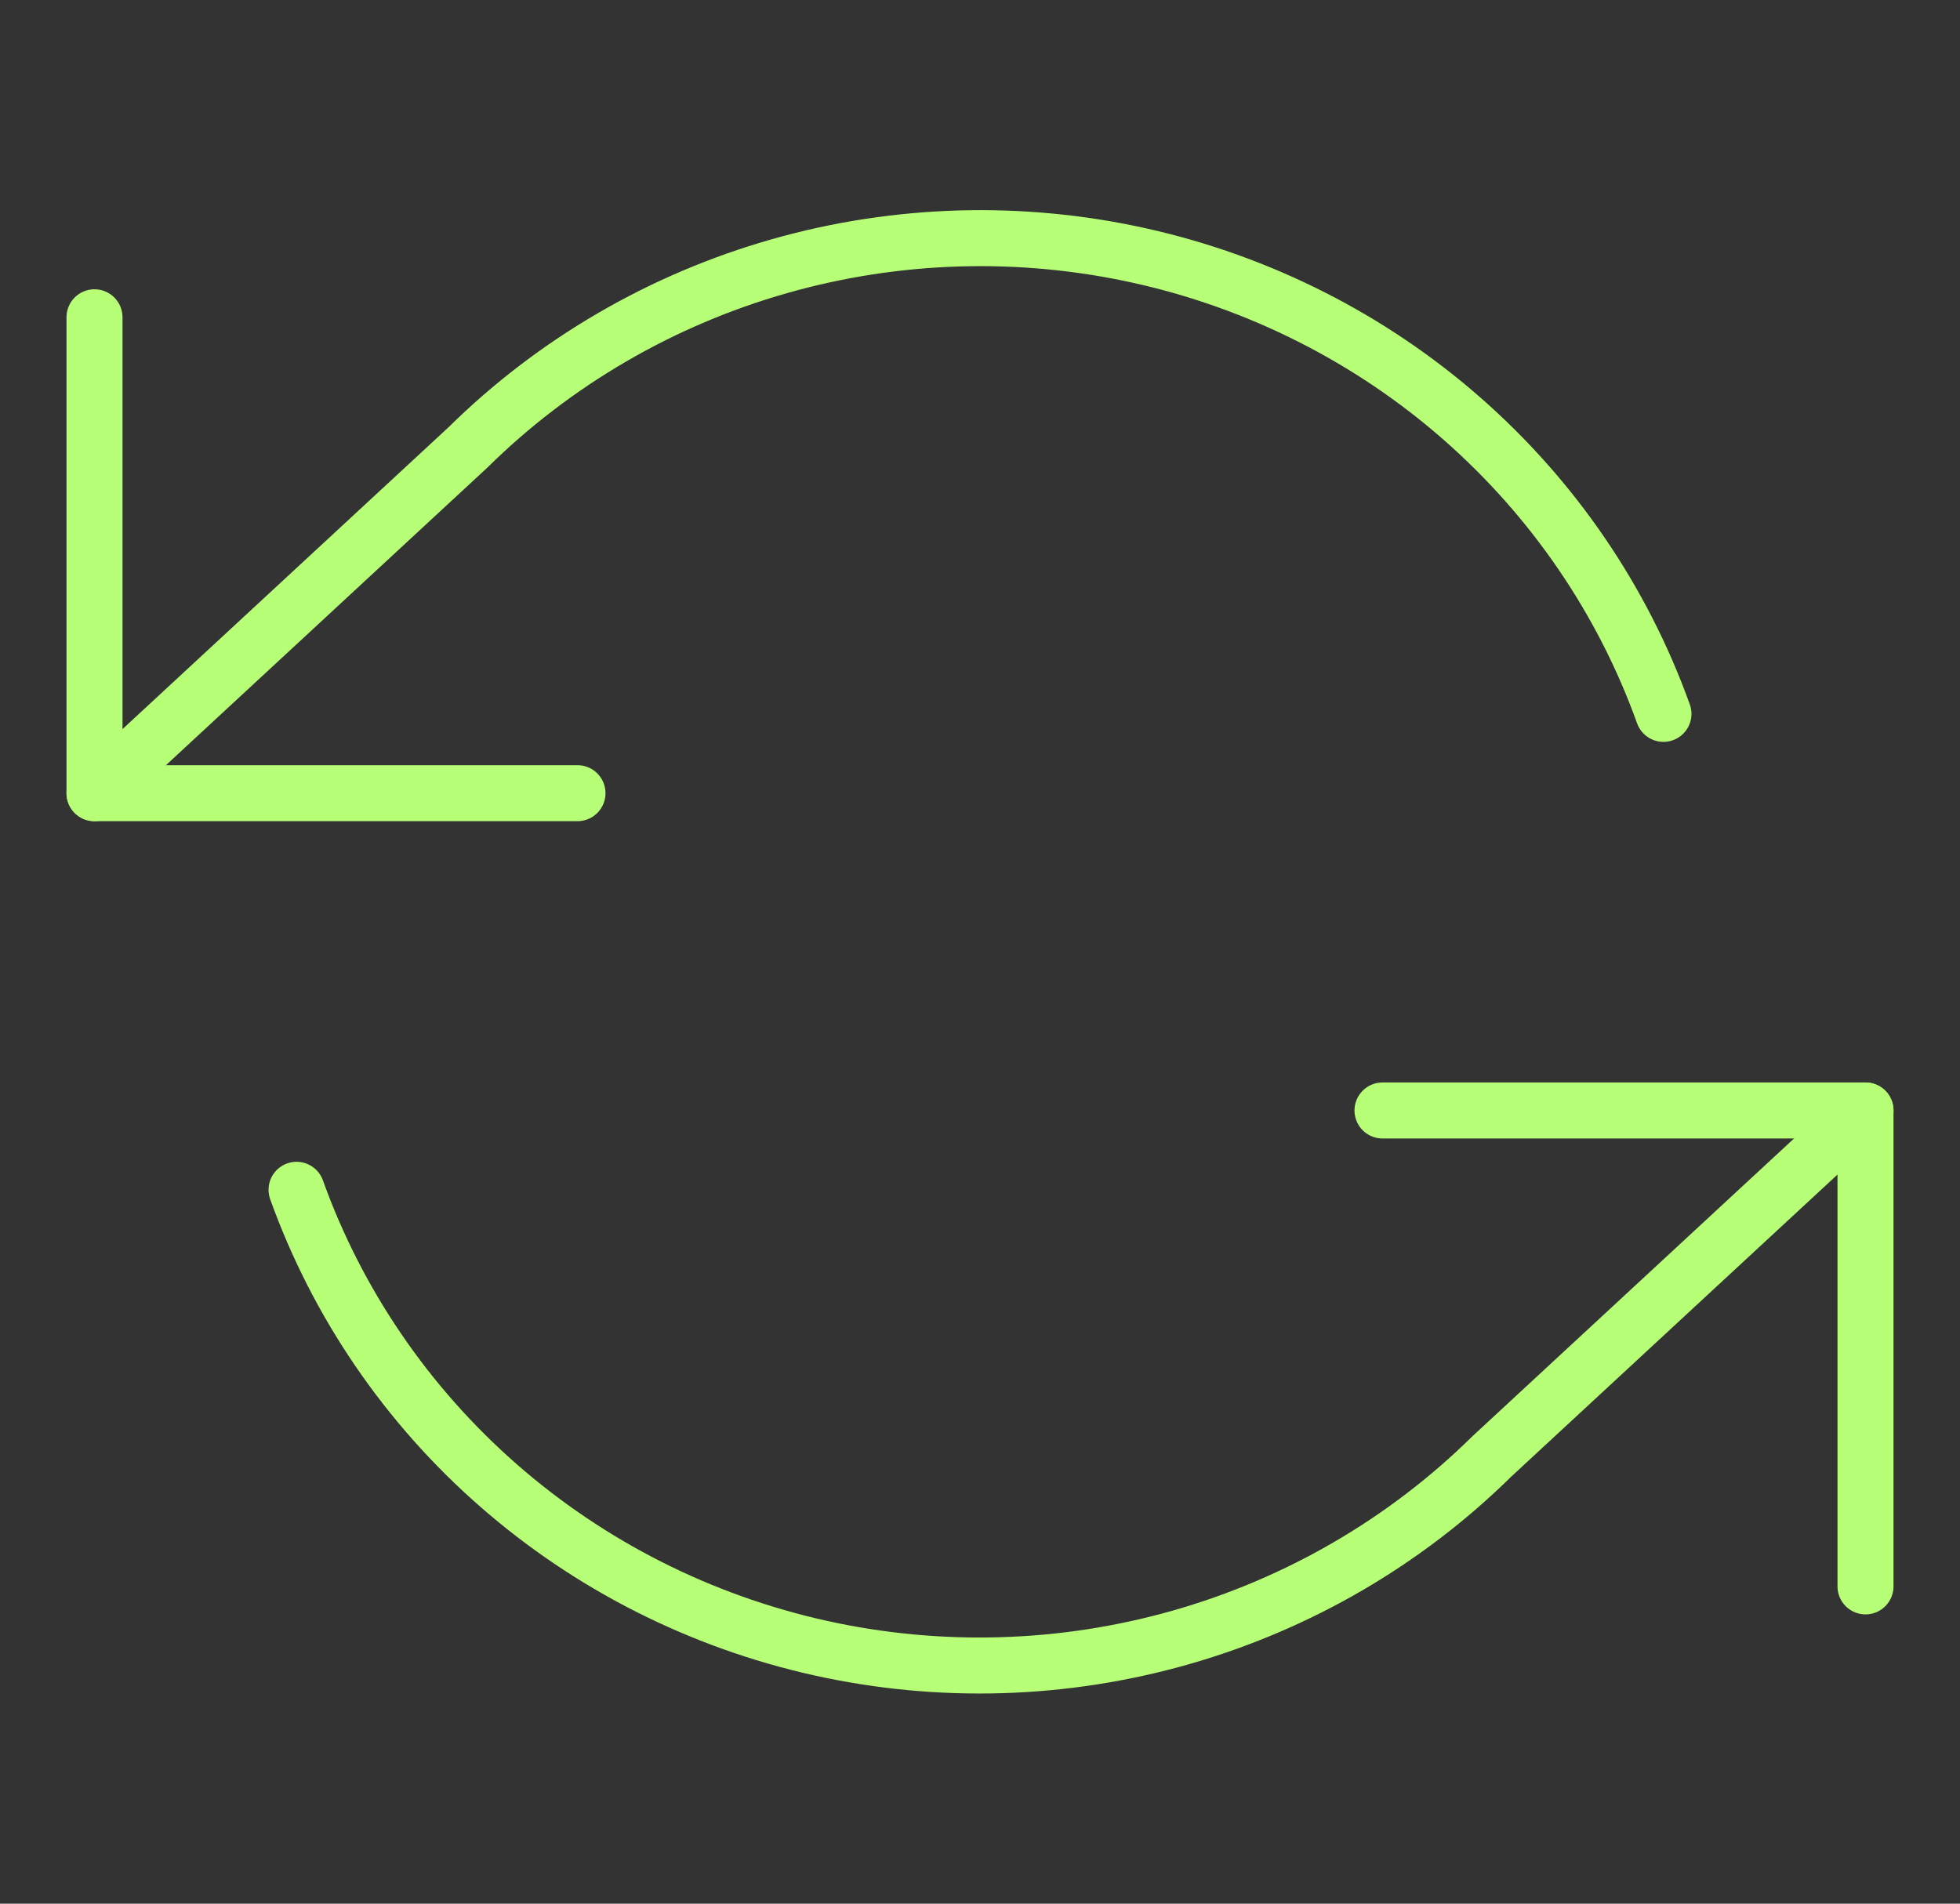 <svg width="70" height="68" viewBox="0 0 70 68" fill="none" xmlns="http://www.w3.org/2000/svg">
<rect x="0" y="0" width="70" height="68" fill="#333333" stroke="none"/>
<path d="M3.375 11.333V28.333H20.625" stroke="#B7FF77" stroke-width="2" stroke-linecap="round" stroke-linejoin="round"/>
<path d="M66.625 56.667V39.667H49.375" stroke="#B7FF77" stroke-width="2" stroke-linecap="round" stroke-linejoin="round"/>
<path d="M59.409 25.5C57.951 21.439 55.472 17.809 52.206 14.947C48.939 12.085 44.989 10.086 40.726 9.135C36.463 8.185 32.025 8.314 27.826 9.511C23.628 10.708 19.805 12.933 16.715 15.98L3.375 28.333M66.625 39.667L53.285 52.02C50.195 55.067 46.372 57.292 42.174 58.489C37.975 59.686 33.537 59.815 29.274 58.865C25.011 57.914 21.061 55.915 17.794 53.053C14.527 50.191 12.049 46.561 10.591 42.5" stroke="#B7FF77" stroke-width="2" stroke-linecap="round" stroke-linejoin="round"/>
</svg>
